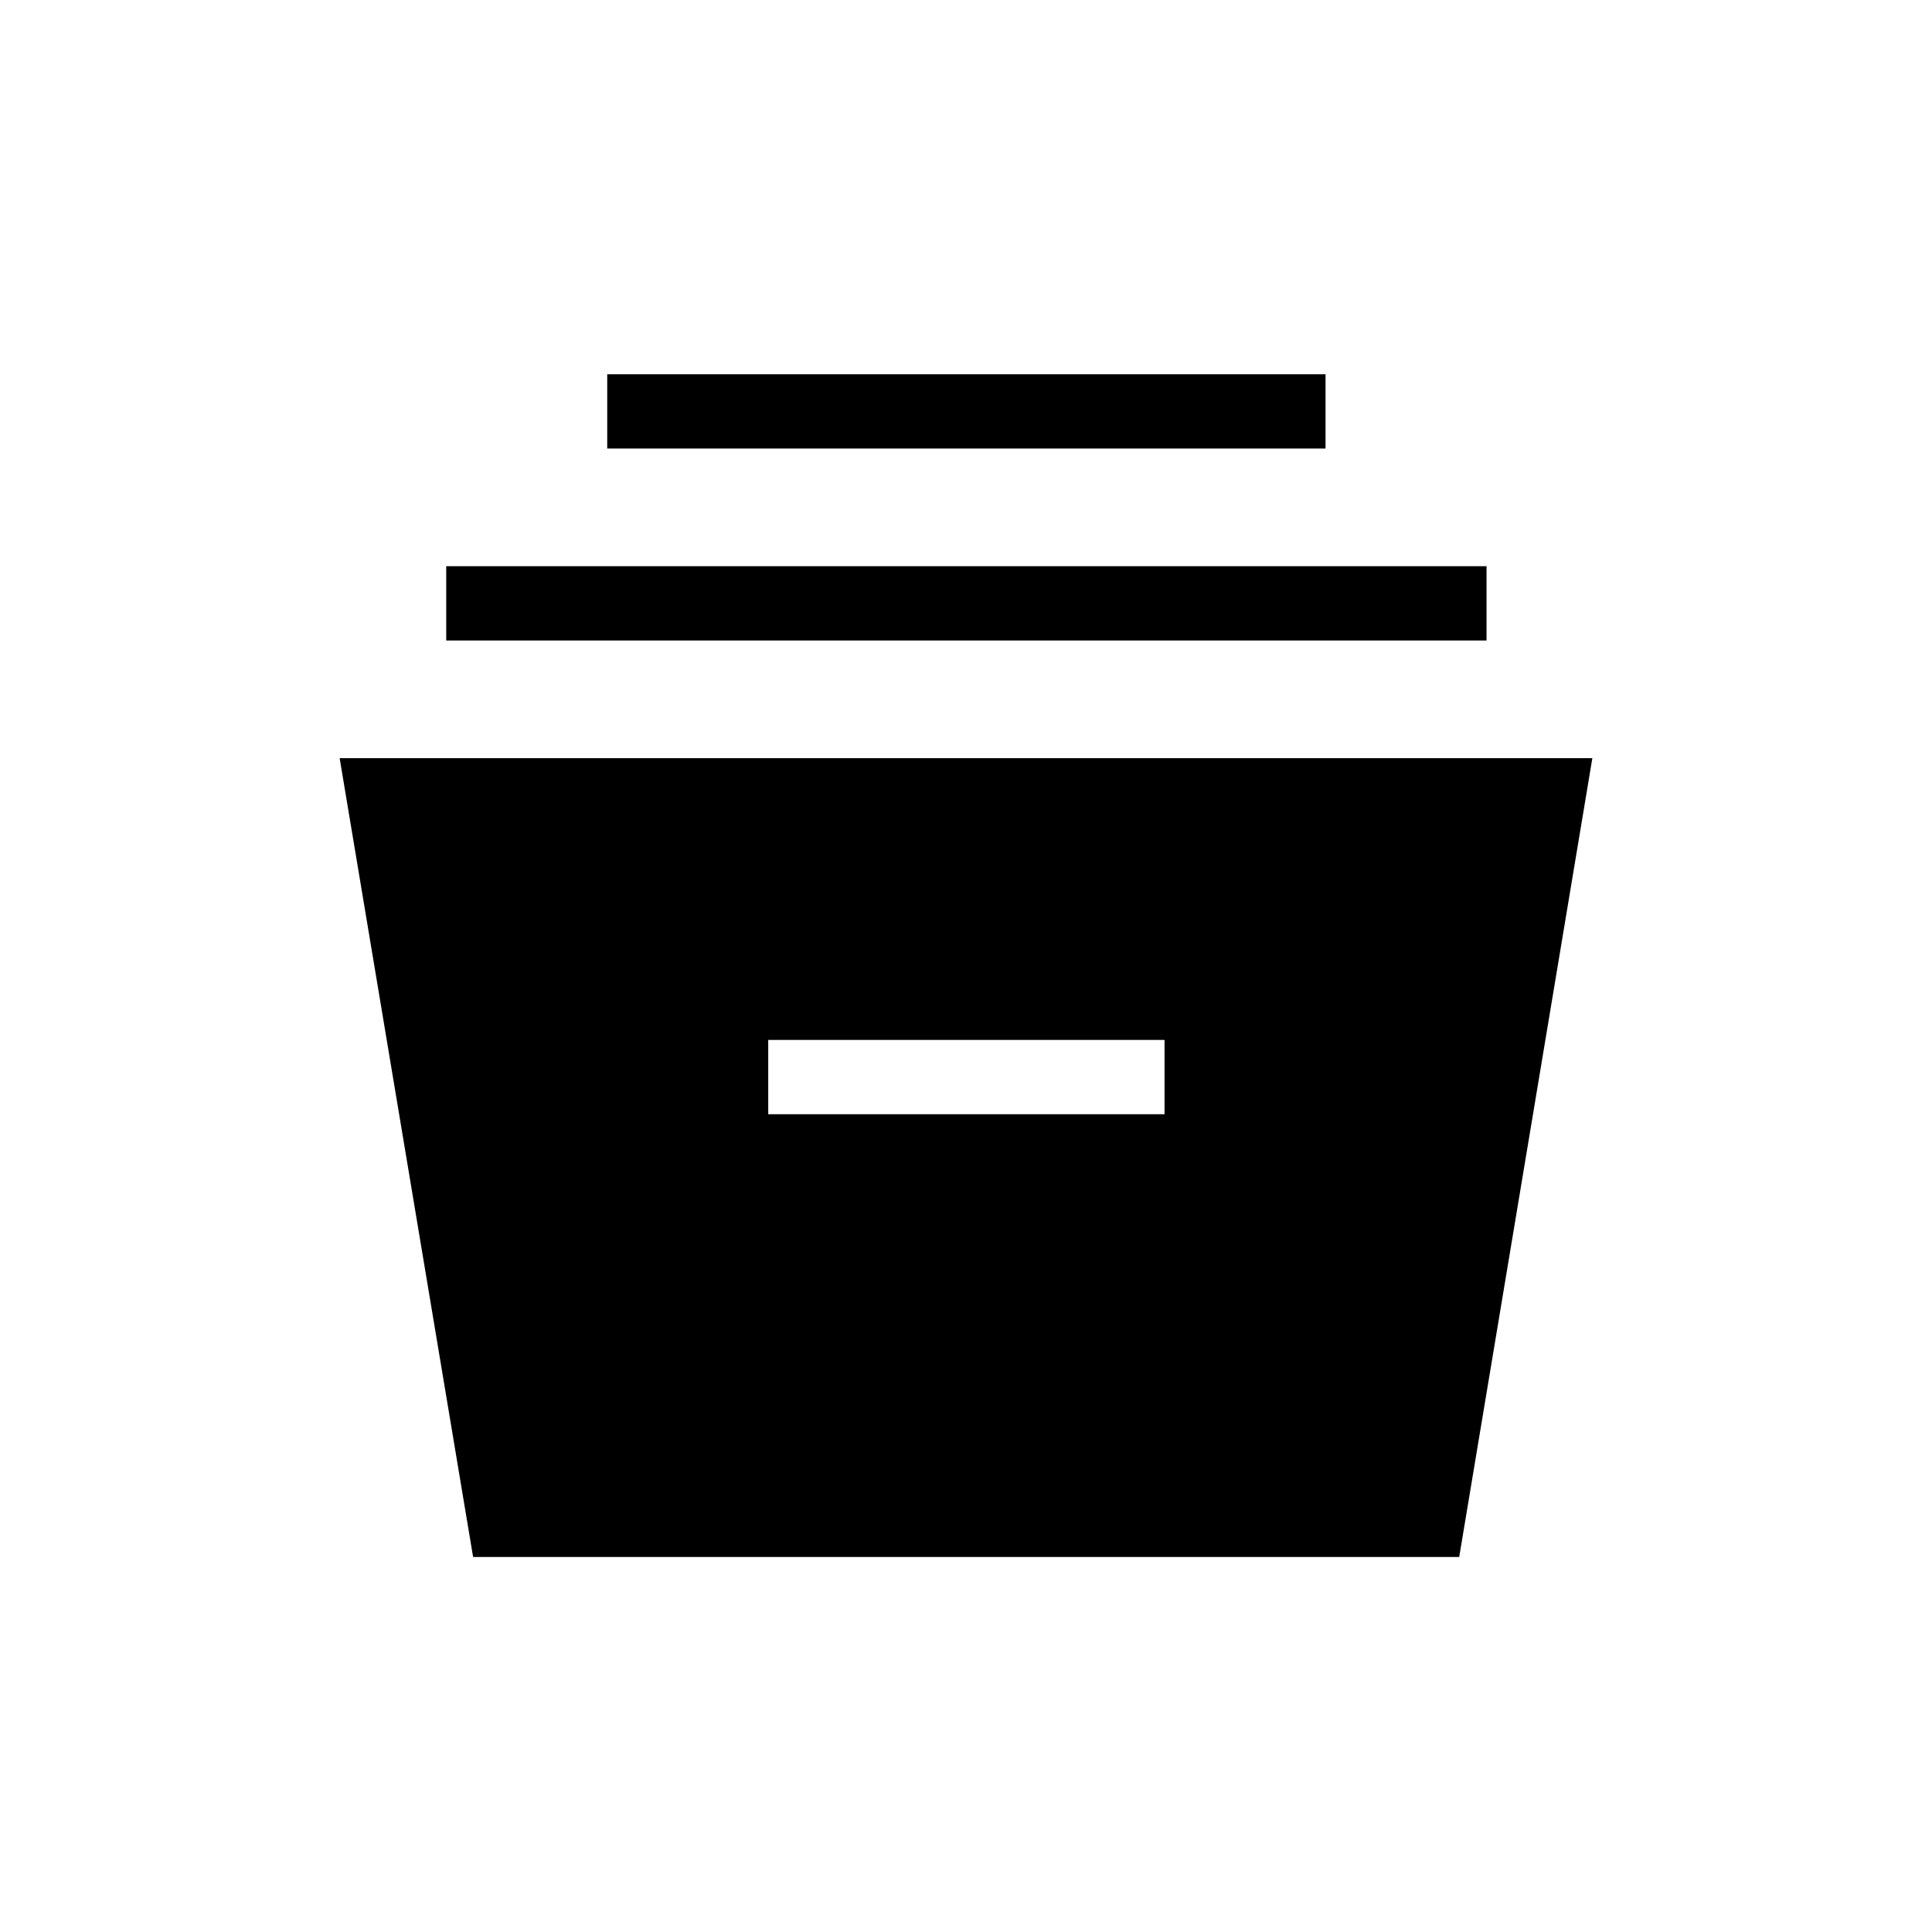 <svg xmlns="http://www.w3.org/2000/svg" height="24" viewBox="0 -960 960 960" width="24"><path d="m235.08-186.35-66.31-396.92h622.46l-66.16 396.92H235.08Zm146.65-220h196.92v-36.92H381.73v36.92Zm-160-235.38v-36.92h516.92v36.92H221.73Zm80-95.39v-36.92h356.92v36.92H301.73Z"/></svg>